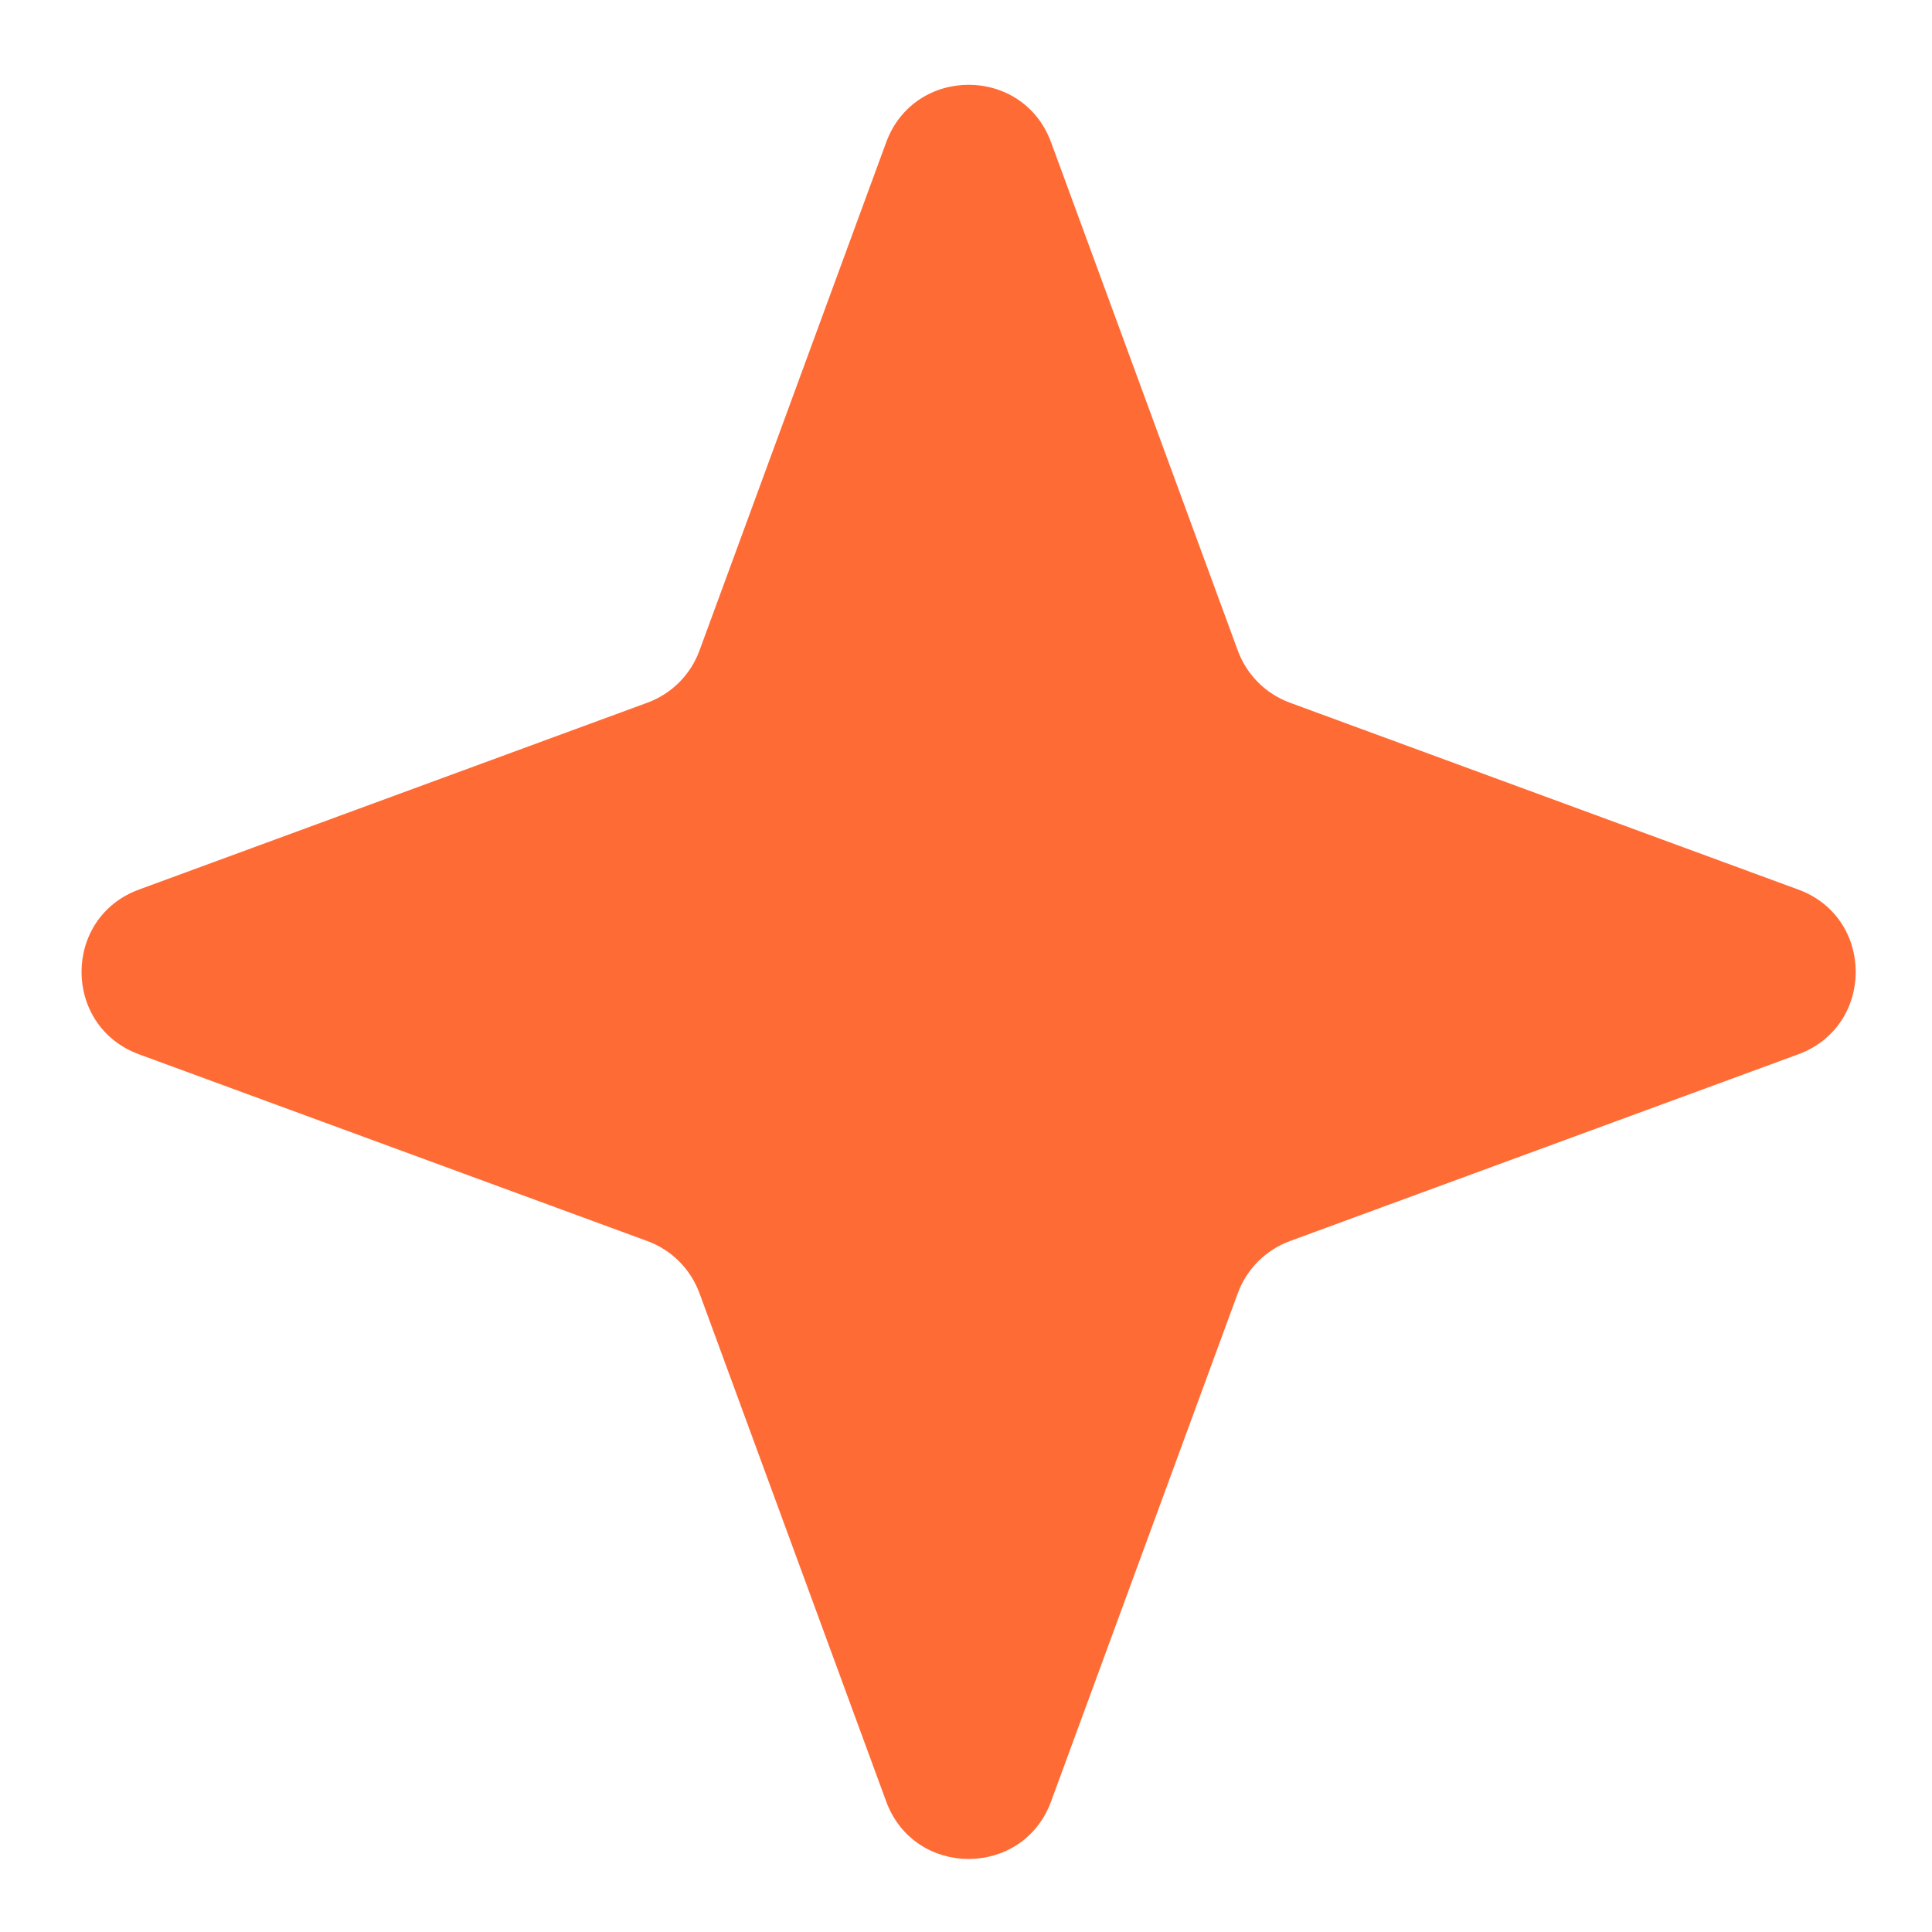 <svg width="22" height="22" viewBox="0 0 22 22" fill="none" xmlns="http://www.w3.org/2000/svg">
<path d="M10.091 1.621C10.412 0.747 11.648 0.747 11.969 1.621L14.095 7.408C14.196 7.684 14.414 7.901 14.689 8.002L20.476 10.129C21.35 10.449 21.35 11.685 20.476 12.006L14.689 14.132C14.414 14.233 14.196 14.451 14.095 14.726L11.969 20.513C11.648 21.387 10.412 21.387 10.091 20.513L7.965 14.726C7.864 14.451 7.647 14.233 7.371 14.132L1.584 12.006C0.71 11.685 0.71 10.449 1.584 10.129L7.371 8.002C7.647 7.901 7.864 7.684 7.965 7.408L10.091 1.621Z" fill="#FF6B35"/>
</svg>
